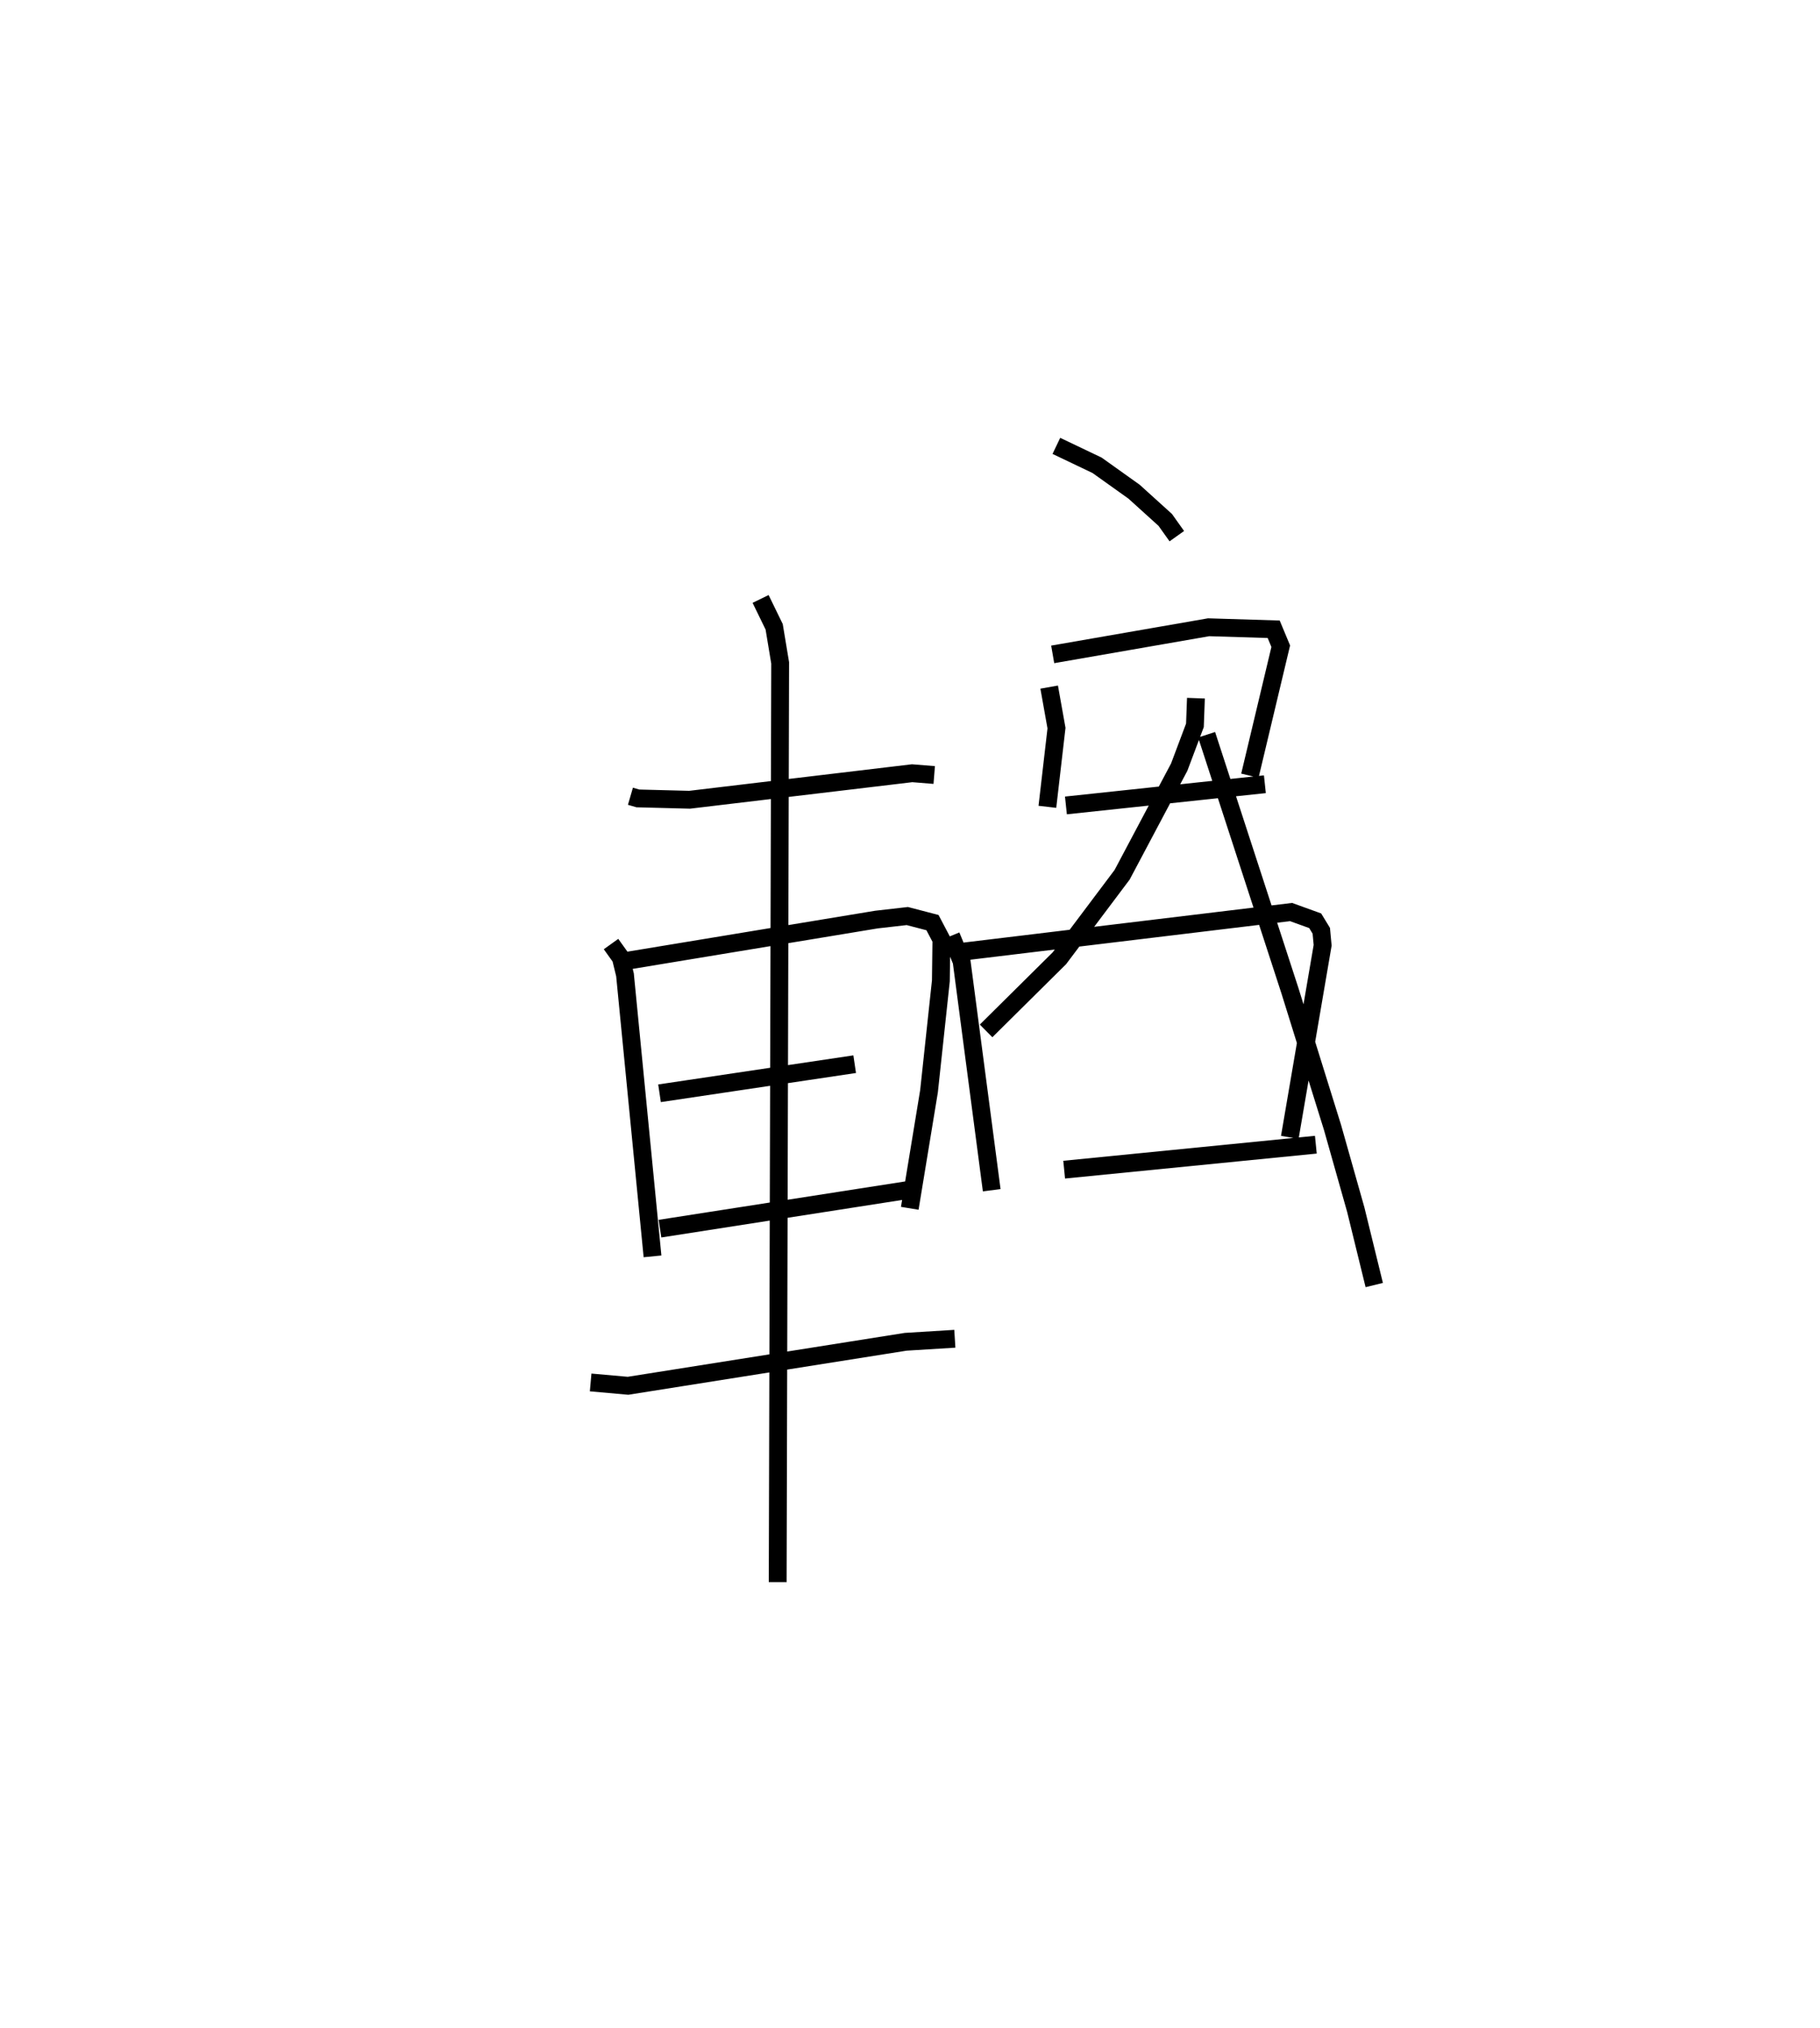 <?xml version="1.0" encoding="utf-8" ?>
<svg baseProfile="full" height="113.719" version="1.1" width="102.09" xmlns="http://www.w3.org/2000/svg" xmlns:ev="http://www.w3.org/2001/xml-events" xmlns:xlink="http://www.w3.org/1999/xlink"><defs /><rect fill="white" height="113.719" width="102.09" x="0" y="0" /><path d="M25,33.738 m0.0,0.0 m10.363,10.915 l0.416,0.121 2.904,0.075 l12.482,-1.487 1.239,0.1 m-18.129,9.48 l0.55,0.768 0.233,0.956 l1.544,15.79 m-1.446,-16.574 l14.01,-2.314 1.728,-0.197 l1.412,0.368 0.5,0.95 l-0.029,2.316 -0.665,6.191 l-1.08,6.564 m-14.037,-6.45 l10.947,-1.632 m-10.922,9.224 l13.988,-2.179 m-17.876,10.803 l2.095,0.187 15.575,-2.467 l2.758,-0.17 m-10.895,-41.488 l0.761,1.562 0.336,2.025 l-0.138,51.548 m23.46,-49.57 l-0.056,1.522 -0.883,2.348 l-3.201,6.033 -3.52,4.684 l-4.11,4.072 m12.37,-16.608 l4.675,14.359 2.387,7.662 l1.305,4.613 1.036,4.226 m-17.831,-47.06 l2.284,1.09 2.074,1.479 l1.749,1.582 0.649,0.912 m-7.16,8.465 l0.411,2.3 -0.511,4.413 m0.298,-8.548 l8.745,-1.521 3.651,0.112 l0.396,0.95 -1.731,7.26 m-10.319,1.67 l11.16,-1.189 m-17.6,8.502 l0.588,1.423 1.689,12.842 m-1.513,-13.392 l18.305,-2.208 1.353,0.489 l0.342,0.562 0.076,0.813 l-1.842,10.771 m-12.657,1.812 l14.118,-1.4 " fill="none" stroke="black" stroke-width="1" /></svg>